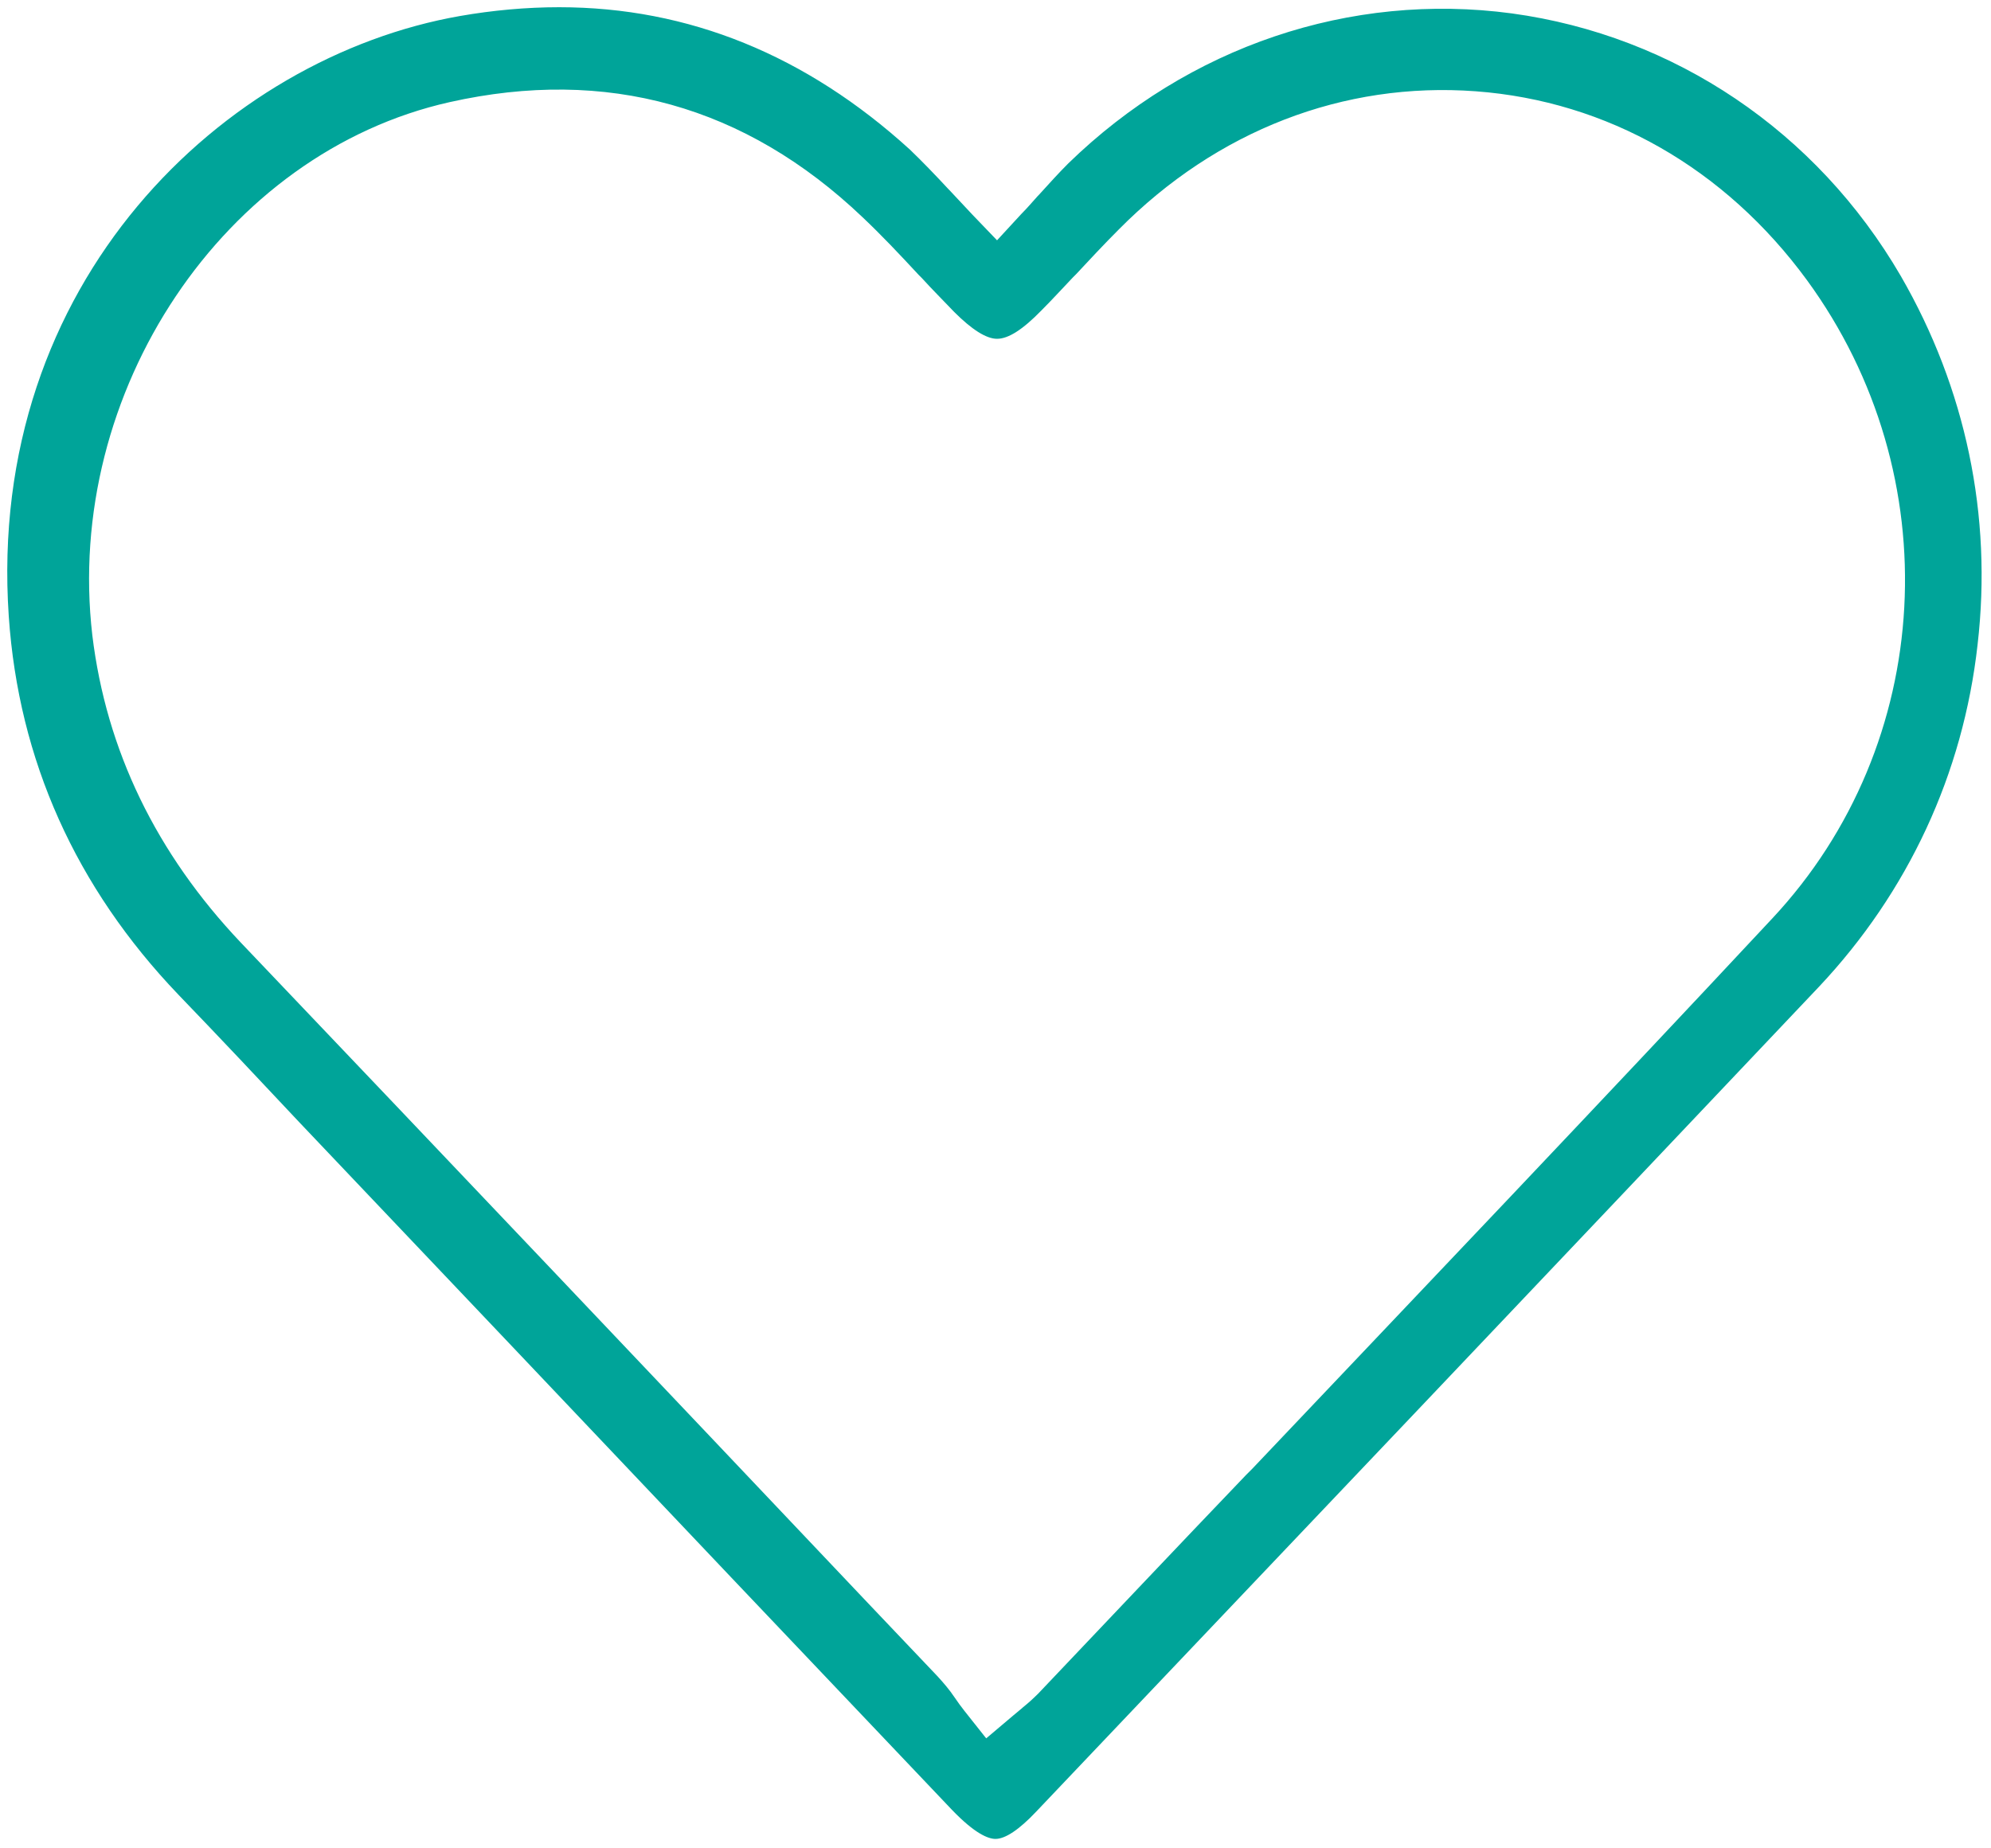 <?xml version="1.0" encoding="utf-8"?>
<!-- Generator: Adobe Illustrator 25.0.1, SVG Export Plug-In . SVG Version: 6.00 Build 0)  -->
<svg version="1.1" id="Camada_1" xmlns="http://www.w3.org/2000/svg" xmlns:xlink="http://www.w3.org/1999/xlink" x="0px" y="0px"
	 viewBox="0 0 386 358.4" style="enable-background:new 0 0 386 358.4;" xml:space="preserve">
<style type="text/css">
	.st0{fill:#00A499;}
</style>
<path class="st0" d="M293.1,2.6c-31.3-4.2-62.7,6.4-86,29.1c-1.9,1.9-3.7,3.9-5.7,6.1l-0.2,0.2c-1,1.1-2,2.3-3.2,3.5l-4.7,5.1
	l-4.8-5c-1.6-1.7-3-3.2-4.4-4.7l-0.2-0.2c-2.7-2.9-5.1-5.4-7.5-7.7c-20.1-18.3-42.9-27.6-68-27.6c-6.4,0-12.9,0.6-19.2,1.7
	c-45.7,8-91.9,51.5-87.5,116.4c1.9,27.9,13,52.6,32.9,73.4c8,8.3,15.8,16.6,23.4,24.7l41.2,43.4c28.4,30,56.9,60,85.3,89.9
	c4.5,4.7,7.1,5.7,8.5,5.7c1.9,0,4.6-1.8,7.9-5.3c49.6-52.2,100.7-106,151.8-160c17.2-18.3,27.9-41.2,30.7-66.3
	c2.9-25-2.3-49.7-14.9-71.5C352.2,25.5,324.6,6.9,293.1,2.6z M343.6,178.1L343.6,178.1c-33.4,35.8-67.7,71.8-100.8,106.7l-1.2,1.2
	c-13.5,14.1-26.9,28.3-40.3,42.4c-1,1-2,1.9-3,2.7l-0.1,0.1c-0.5,0.4-1.1,0.9-1.8,1.5l-5.2,4.4l-4.2-5.3c-0.7-0.9-1.3-1.7-1.9-2.6
	c-1-1.5-2.2-2.9-3.4-4.2l-13.3-14C127.3,267.6,87,225.1,46.7,182.8c-16.4-17.3-26.1-37.3-28.8-59.6C12.4,76,43.4,29.6,87.2,19.8
	c30.4-6.8,57.3,0.7,80,22.3c3.7,3.5,7.1,7.1,10.9,11.2l0.6,0.6c2,2.2,4.2,4.4,6.3,6.6c3.4,3.4,6.2,5.2,8.3,5.2c2.2,0,5-1.8,8.6-5.5
	c2.1-2.1,4.1-4.3,6.1-6.4l0.6-0.6c2.7-2.9,5.5-5.9,8.3-8.7c19-19.2,43.6-28.7,69.2-26.8c25.5,1.9,48.3,14.9,64.2,36.6
	C378,92.2,375.2,144.3,343.6,178.1z"/>
</svg>
